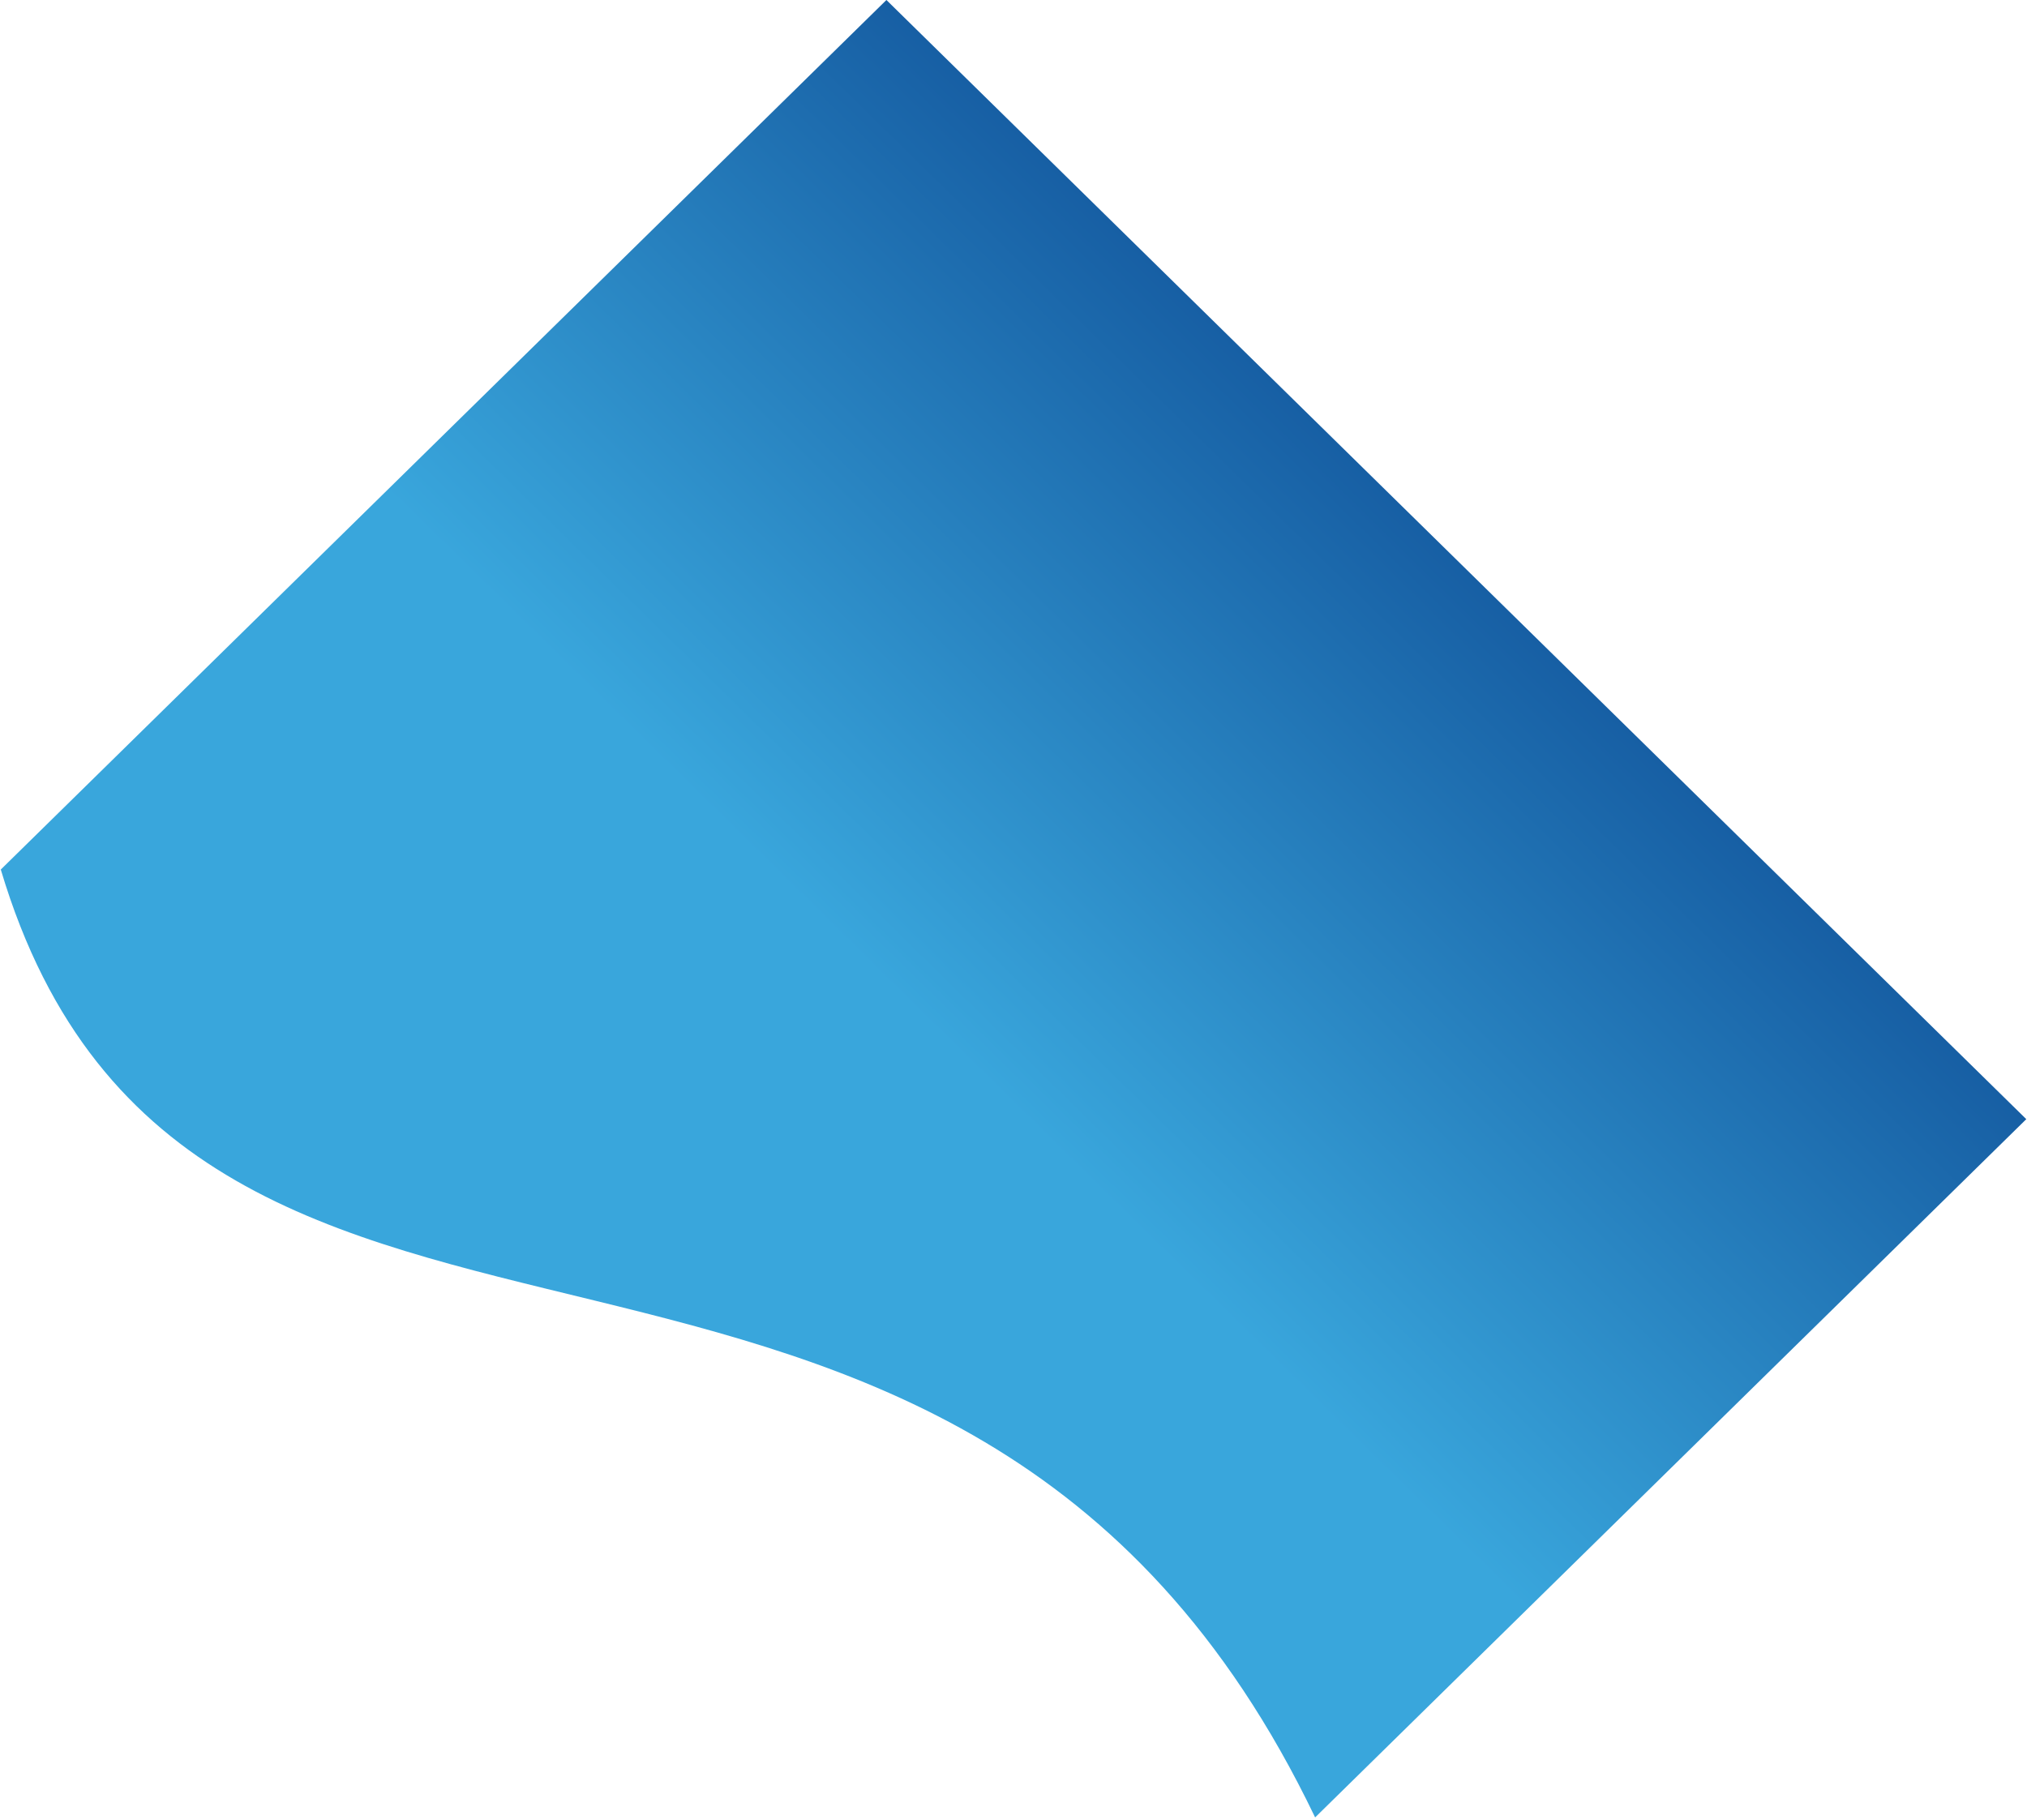 <svg width="548" height="492" viewBox="0 0 548 492" fill="none" xmlns="http://www.w3.org/2000/svg">
<path d="M0.213 235.113C51.593 407.188 258.149 288.286 355.544 491.405L547.808 302.607L239.644 1.2156e-05L0.213 235.113Z" fill="url(#paint0_linear)"/>
<defs>
<linearGradient id="paint0_linear" x1="258.349" y1="284.24" x2="391.263" y2="148.885" gradientUnits="userSpaceOnUse">
<stop stop-color="#39A6DC"/>
<stop offset="1" stop-color="#175FA4"/>
</linearGradient>
</defs>
</svg>
